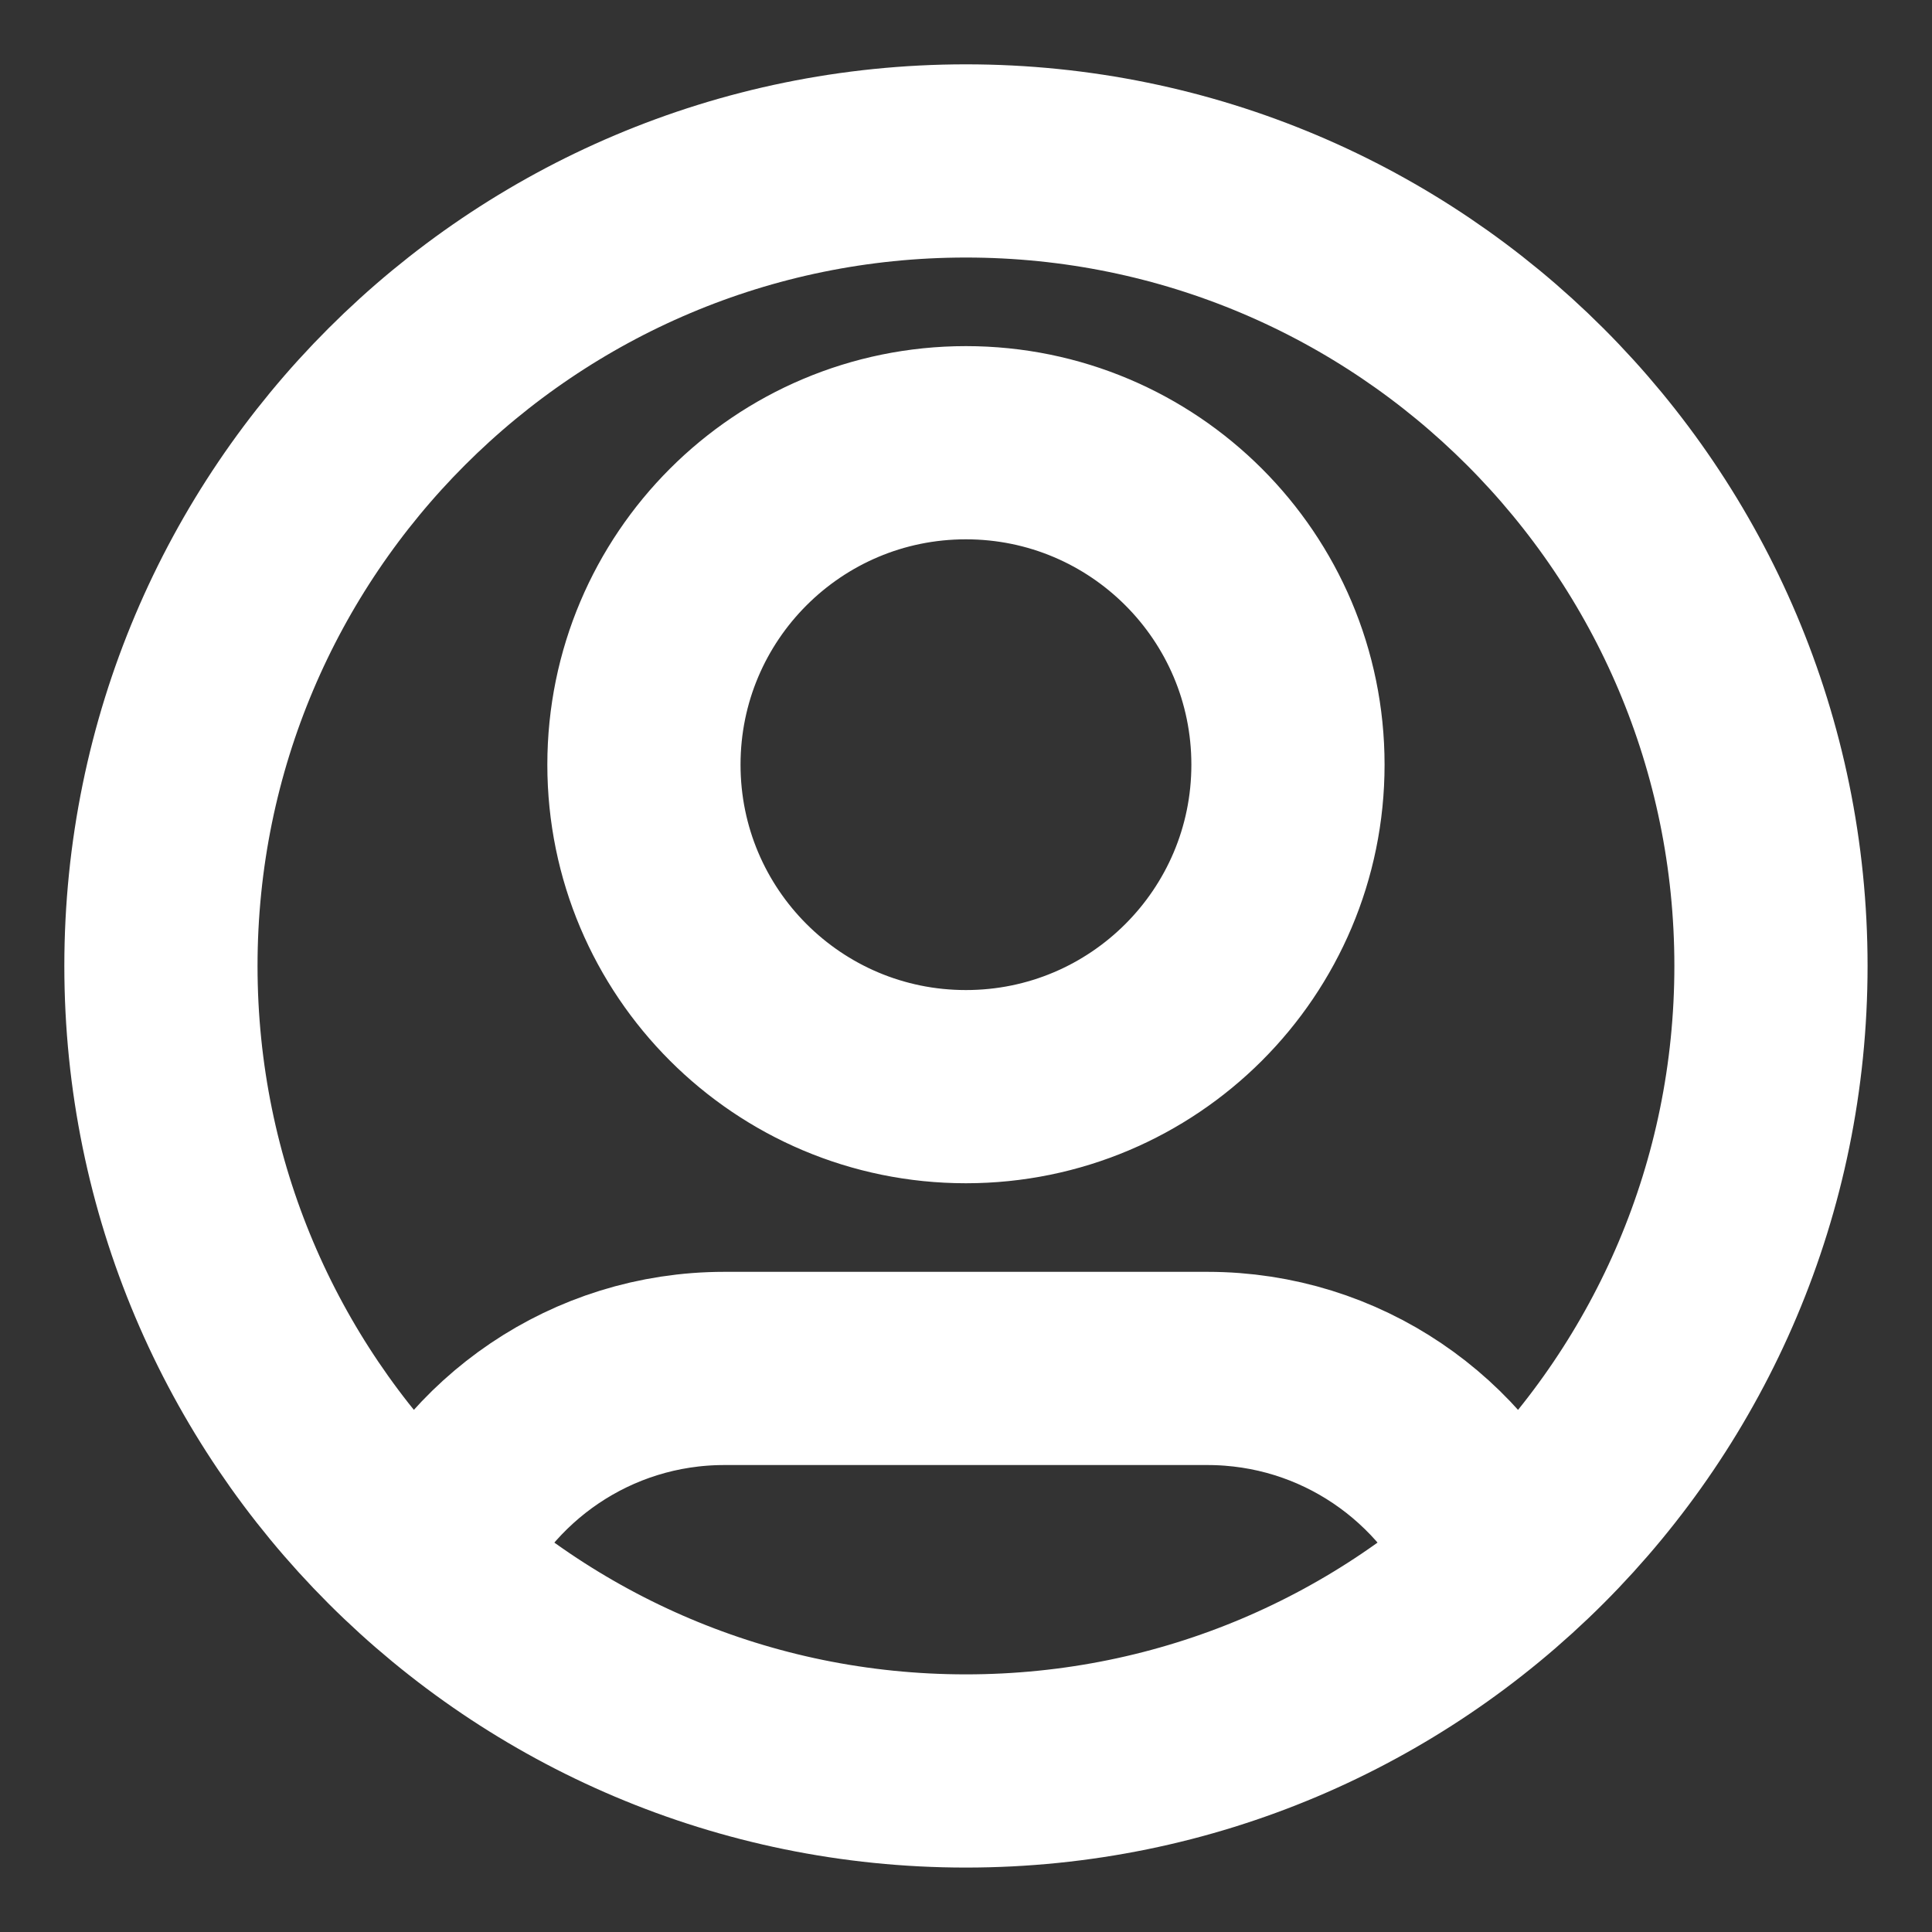 <svg width="20" height="20" viewBox="0 0 20 20" fill="none" xmlns="http://www.w3.org/2000/svg">
<rect x="0" y="0" width="20" height="20" fill="#333333" stroke="none"/>
<path d="M4.43 16.198C4.937 15.004 6.12 14.166 7.499 14.166H12.499C13.879 14.166 15.062 15.004 15.569 16.198M13.333 7.916C13.333 9.757 11.84 11.249 9.999 11.249C8.158 11.249 6.666 9.757 6.666 7.916C6.666 6.075 8.158 4.583 9.999 4.583C11.84 4.583 13.333 6.075 13.333 7.916ZM18.333 9.999C18.333 14.602 14.602 18.333 9.999 18.333C5.397 18.333 1.666 14.602 1.666 9.999C1.666 5.397 5.397 1.666 9.999 1.666C14.602 1.666 18.333 5.397 18.333 9.999Z" stroke="white" stroke-width="2" stroke-linecap="round" stroke-linejoin="round"/>
</svg>
